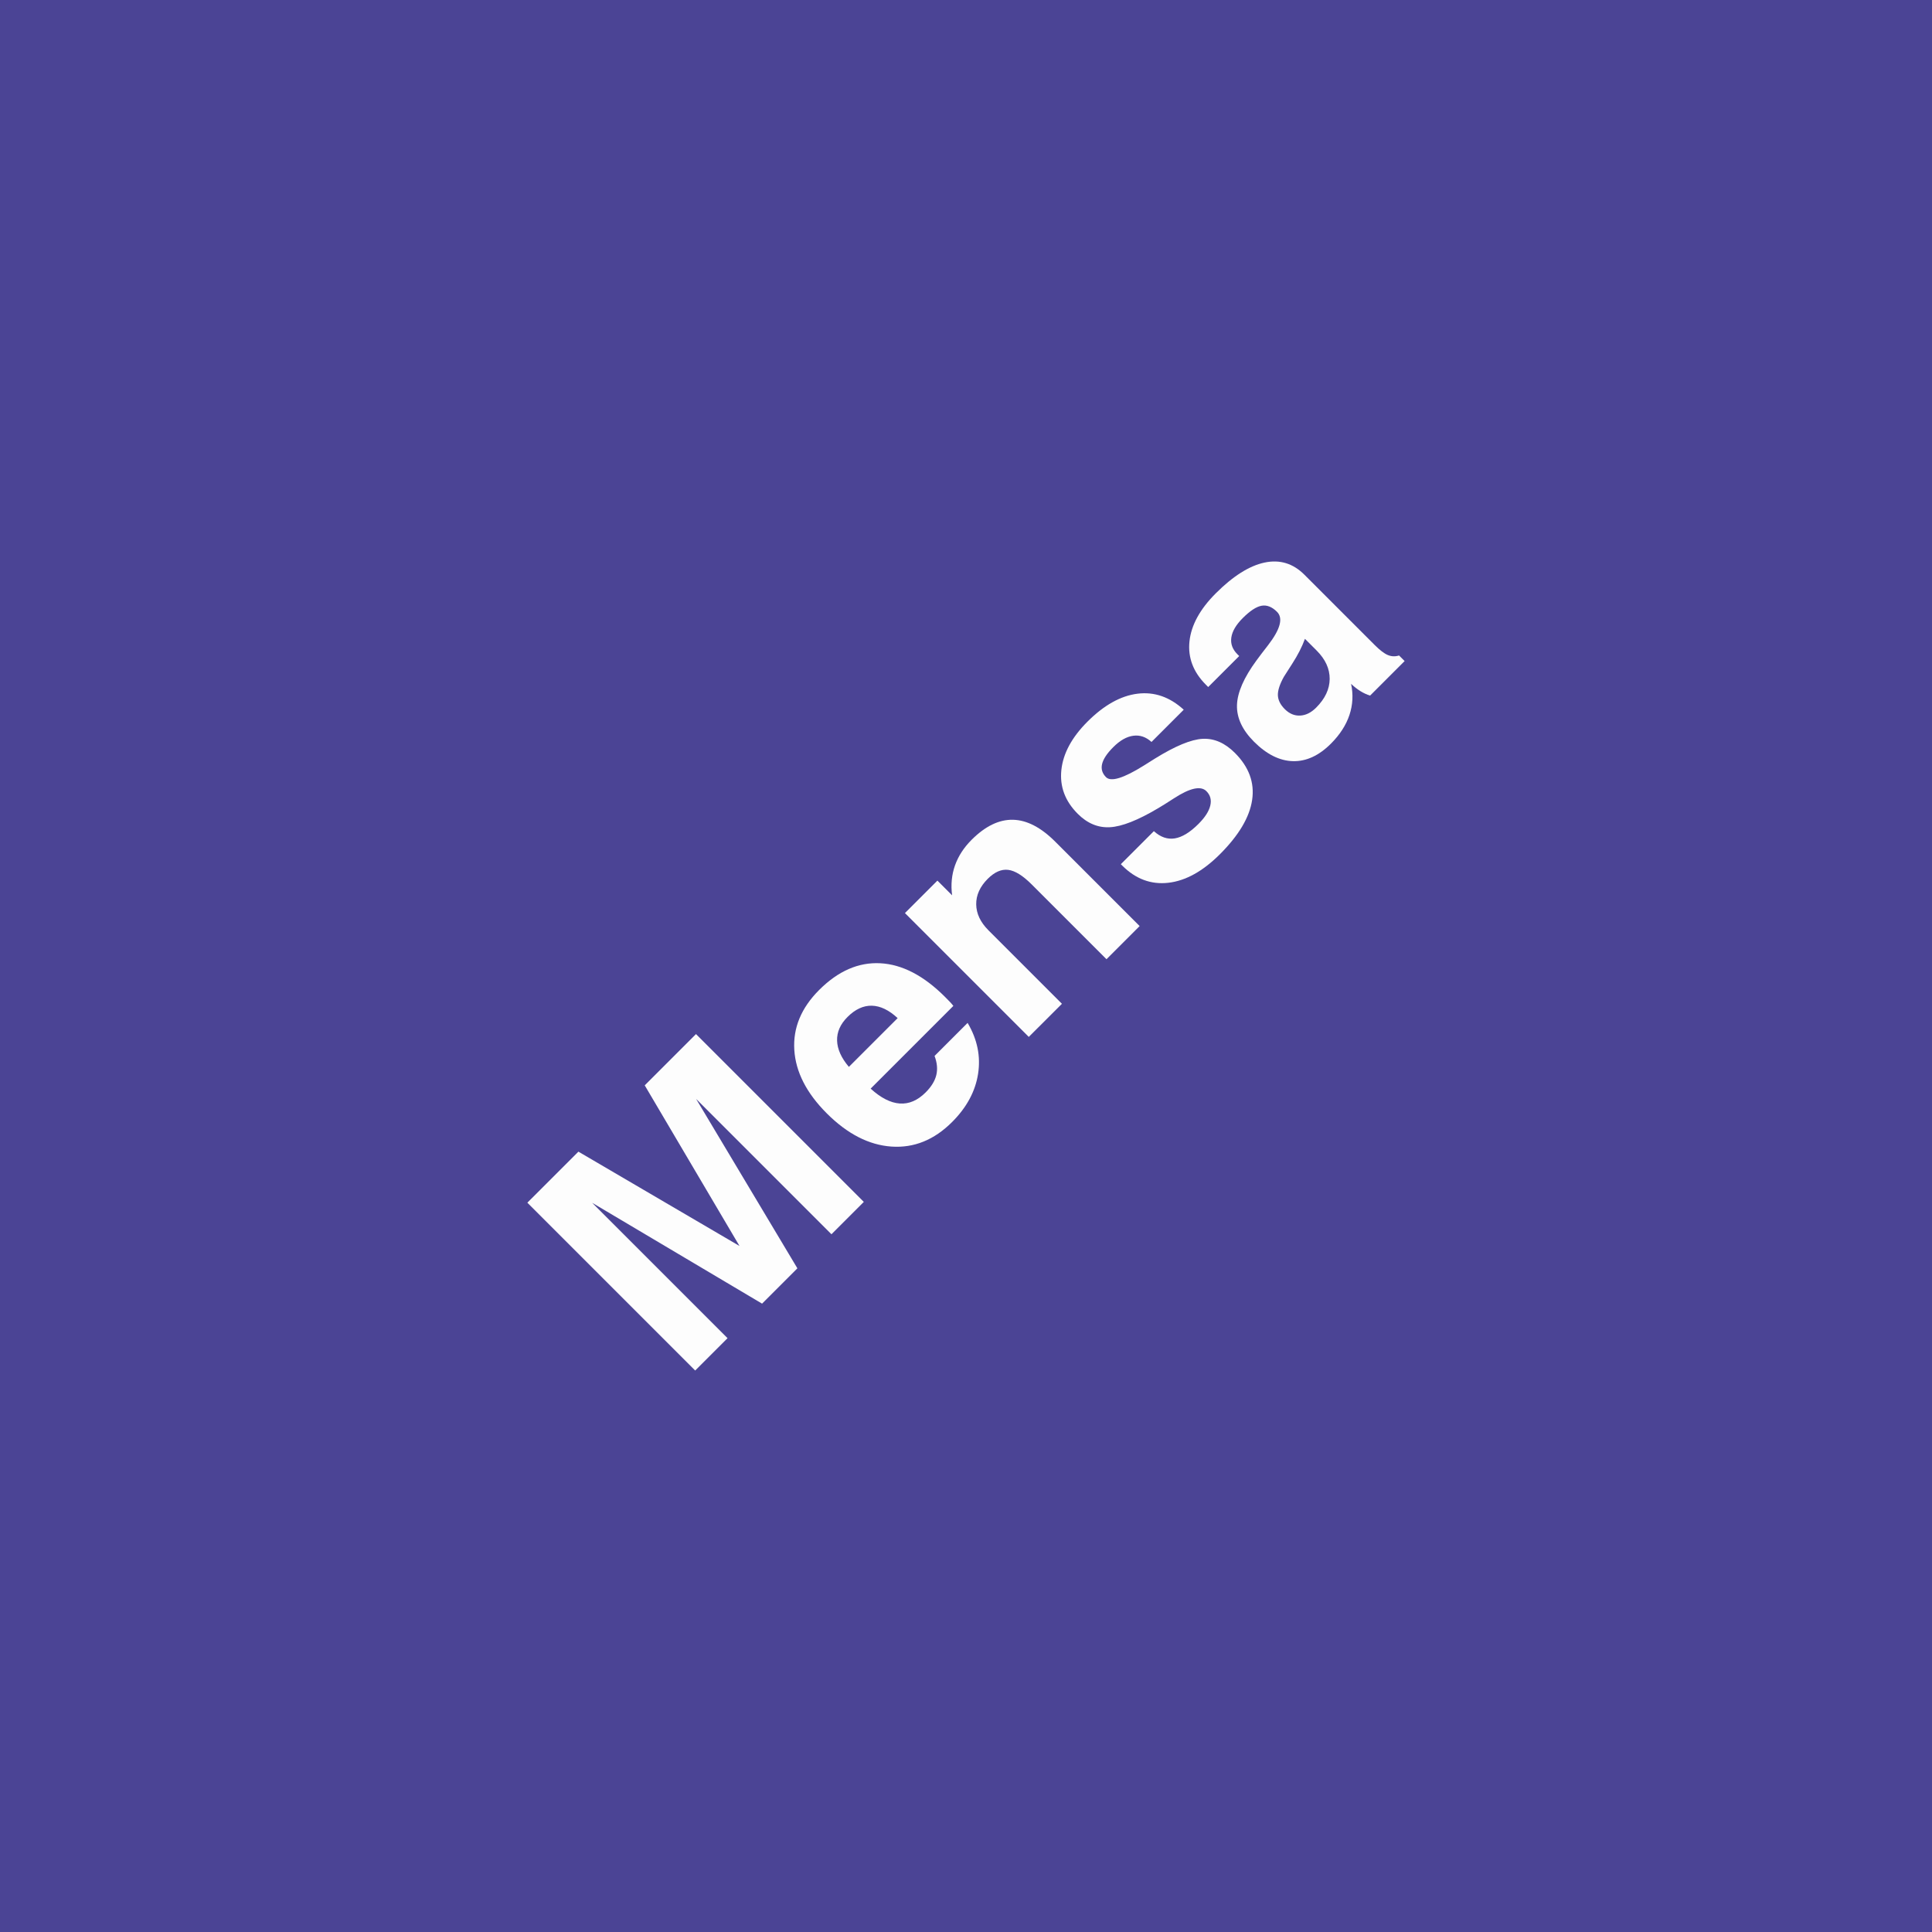 <?xml version="1.0" encoding="utf-8"?>
<!-- Generator: Adobe Illustrator 16.0.0, SVG Export Plug-In . SVG Version: 6.00 Build 0)  -->
<!DOCTYPE svg PUBLIC "-//W3C//DTD SVG 1.1//EN" "http://www.w3.org/Graphics/SVG/1.1/DTD/svg11.dtd">
<svg version="1.1" id="Layer_1" xmlns="http://www.w3.org/2000/svg" xmlns:xlink="http://www.w3.org/1999/xlink" x="0px" y="0px"
	 width="283.46px" height="283.46px" viewBox="0 0 283.46 283.46" enable-background="new 0 0 283.46 283.46" xml:space="preserve">
<rect x="0" fill="#4B4495" width="283.46" height="283.46"/>
<g>
	<path fill="#FDFDFD" d="M101.996,201.08l-24.623-24.624l7.489-7.488l23.637,13.841l-13.907-23.569l7.522-7.522l24.623,24.622
		l-4.748,4.748l-19.859-19.859l14.861,24.857l-5.182,5.182l-24.924-14.793l19.859,19.858L101.996,201.08z"/>
	<path fill="#FDFDFD" d="M137.117,154.926l4.848-4.848c1.426,2.407,1.938,4.898,1.537,7.472c-0.402,2.576-1.672,4.933-3.811,7.071
		c-2.63,2.63-5.597,3.831-8.901,3.603c-3.304-0.229-6.466-1.853-9.486-4.872c-2.976-2.976-4.563-6.078-4.764-9.312
		c-0.202-3.231,1.014-6.162,3.644-8.792c2.786-2.787,5.781-4.093,8.985-3.92c3.203,0.172,6.366,1.818,9.486,4.939
		c0.345,0.346,0.601,0.607,0.769,0.785c0.167,0.179,0.318,0.357,0.451,0.535l-12.135,12.135c1.494,1.361,2.917,2.088,4.271,2.183
		c1.354,0.095,2.622-0.448,3.803-1.63c0.835-0.835,1.356-1.686,1.562-2.549C137.582,156.862,137.495,155.93,137.117,154.926z
		 M124.546,156.531l7.155-7.154c-1.27-1.181-2.53-1.788-3.778-1.822c-1.249-0.032-2.441,0.519-3.578,1.654
		c-1.059,1.059-1.568,2.217-1.529,3.47S123.432,155.216,124.546,156.531z"/>
	<path fill="#FDFDFD" d="M150.94,152.134l-18.169-18.169l4.764-4.764l2.156,2.157c-0.201-1.56-0.06-3.023,0.426-4.388
		c0.484-1.365,1.295-2.616,2.432-3.753c2.005-2.006,4.028-2.987,6.068-2.942c2.039,0.044,4.107,1.114,6.201,3.209l12.387,12.387
		l-4.864,4.864l-10.982-10.982c-1.304-1.303-2.454-2.014-3.453-2.131c-0.997-0.117-1.991,0.321-2.983,1.313
		c-1.148,1.148-1.713,2.399-1.696,3.753c0.018,1.354,0.617,2.622,1.797,3.803l10.782,10.782L150.94,152.134z"/>
	<path fill="#FDFDFD" d="M164.446,126.793l4.848-4.848c0.97,0.881,1.992,1.235,3.068,1.062c1.075-0.173,2.237-0.883,3.485-2.131
		c0.946-0.947,1.521-1.839,1.721-2.675c0.202-0.835,0.012-1.543-0.567-2.122c-0.824-0.825-2.413-0.474-4.765,1.053
		c-0.959,0.624-1.732,1.109-2.323,1.454c-2.965,1.761-5.319,2.688-7.063,2.783c-1.744,0.095-3.318-0.56-4.722-1.964
		c-1.862-1.861-2.664-4.006-2.407-6.436c0.256-2.429,1.531-4.792,3.827-7.087c2.431-2.43,4.879-3.797,7.347-4.104
		c2.469-0.306,4.728,0.477,6.779,2.349l-4.73,4.731c-0.804-0.736-1.691-1.04-2.667-0.911c-0.975,0.128-1.952,0.683-2.933,1.664
		c-0.926,0.925-1.475,1.752-1.647,2.482c-0.173,0.729,0.02,1.374,0.576,1.931c0.725,0.724,2.574,0.156,5.55-1.705
		c0.68-0.435,1.221-0.774,1.622-1.02c2.987-1.85,5.324-2.817,7.012-2.901c1.688-0.083,3.262,0.604,4.722,2.065
		c2.063,2.062,2.907,4.36,2.533,6.895c-0.373,2.536-1.947,5.191-4.722,7.966c-2.508,2.507-5.032,3.906-7.573,4.195
		c-2.54,0.29-4.798-0.552-6.77-2.524L164.446,126.793z"/>
	<path fill="#FDFDFD" d="M198.23,100.332c0.333,1.561,0.253,3.084-0.243,4.572s-1.402,2.889-2.716,4.204
		c-1.761,1.761-3.618,2.616-5.575,2.567c-1.955-0.05-3.857-1-5.708-2.851c-1.716-1.716-2.549-3.501-2.5-5.357
		c0.051-1.855,1.007-4.048,2.868-6.578c0.424-0.58,0.991-1.326,1.704-2.24c1.794-2.329,2.229-3.957,1.304-4.881
		c-0.735-0.736-1.491-1.033-2.266-0.895c-0.773,0.139-1.695,0.744-2.766,1.814c-0.98,0.981-1.537,1.928-1.672,2.841
		c-0.134,0.915,0.162,1.733,0.887,2.458l0.268,0.267l-4.548,4.547l-0.333-0.334c-1.861-1.861-2.666-3.981-2.416-6.36
		c0.251-2.379,1.535-4.728,3.853-7.046c2.541-2.542,4.929-4.048,7.163-4.522s4.183,0.12,5.843,1.78l10.33,10.331
		c0.758,0.758,1.401,1.246,1.93,1.463c0.53,0.217,1.073,0.237,1.631,0.059l0.818,0.819l-5.064,5.065
		c-0.479-0.145-0.953-0.362-1.421-0.652S198.675,100.755,198.23,100.332z M191.459,93.729c-0.423,1.159-1.038,2.366-1.846,3.619
		c-0.809,1.254-1.223,1.903-1.245,1.948c-0.613,1.104-0.905,2.009-0.879,2.716c0.028,0.708,0.366,1.385,1.012,2.031
		c0.67,0.669,1.419,0.984,2.248,0.945c0.831-0.039,1.614-0.426,2.35-1.161c1.315-1.315,1.978-2.72,1.989-4.212
		c0.01-1.494-0.625-2.881-1.905-4.163L191.459,93.729z"/>
</g>
</svg>
